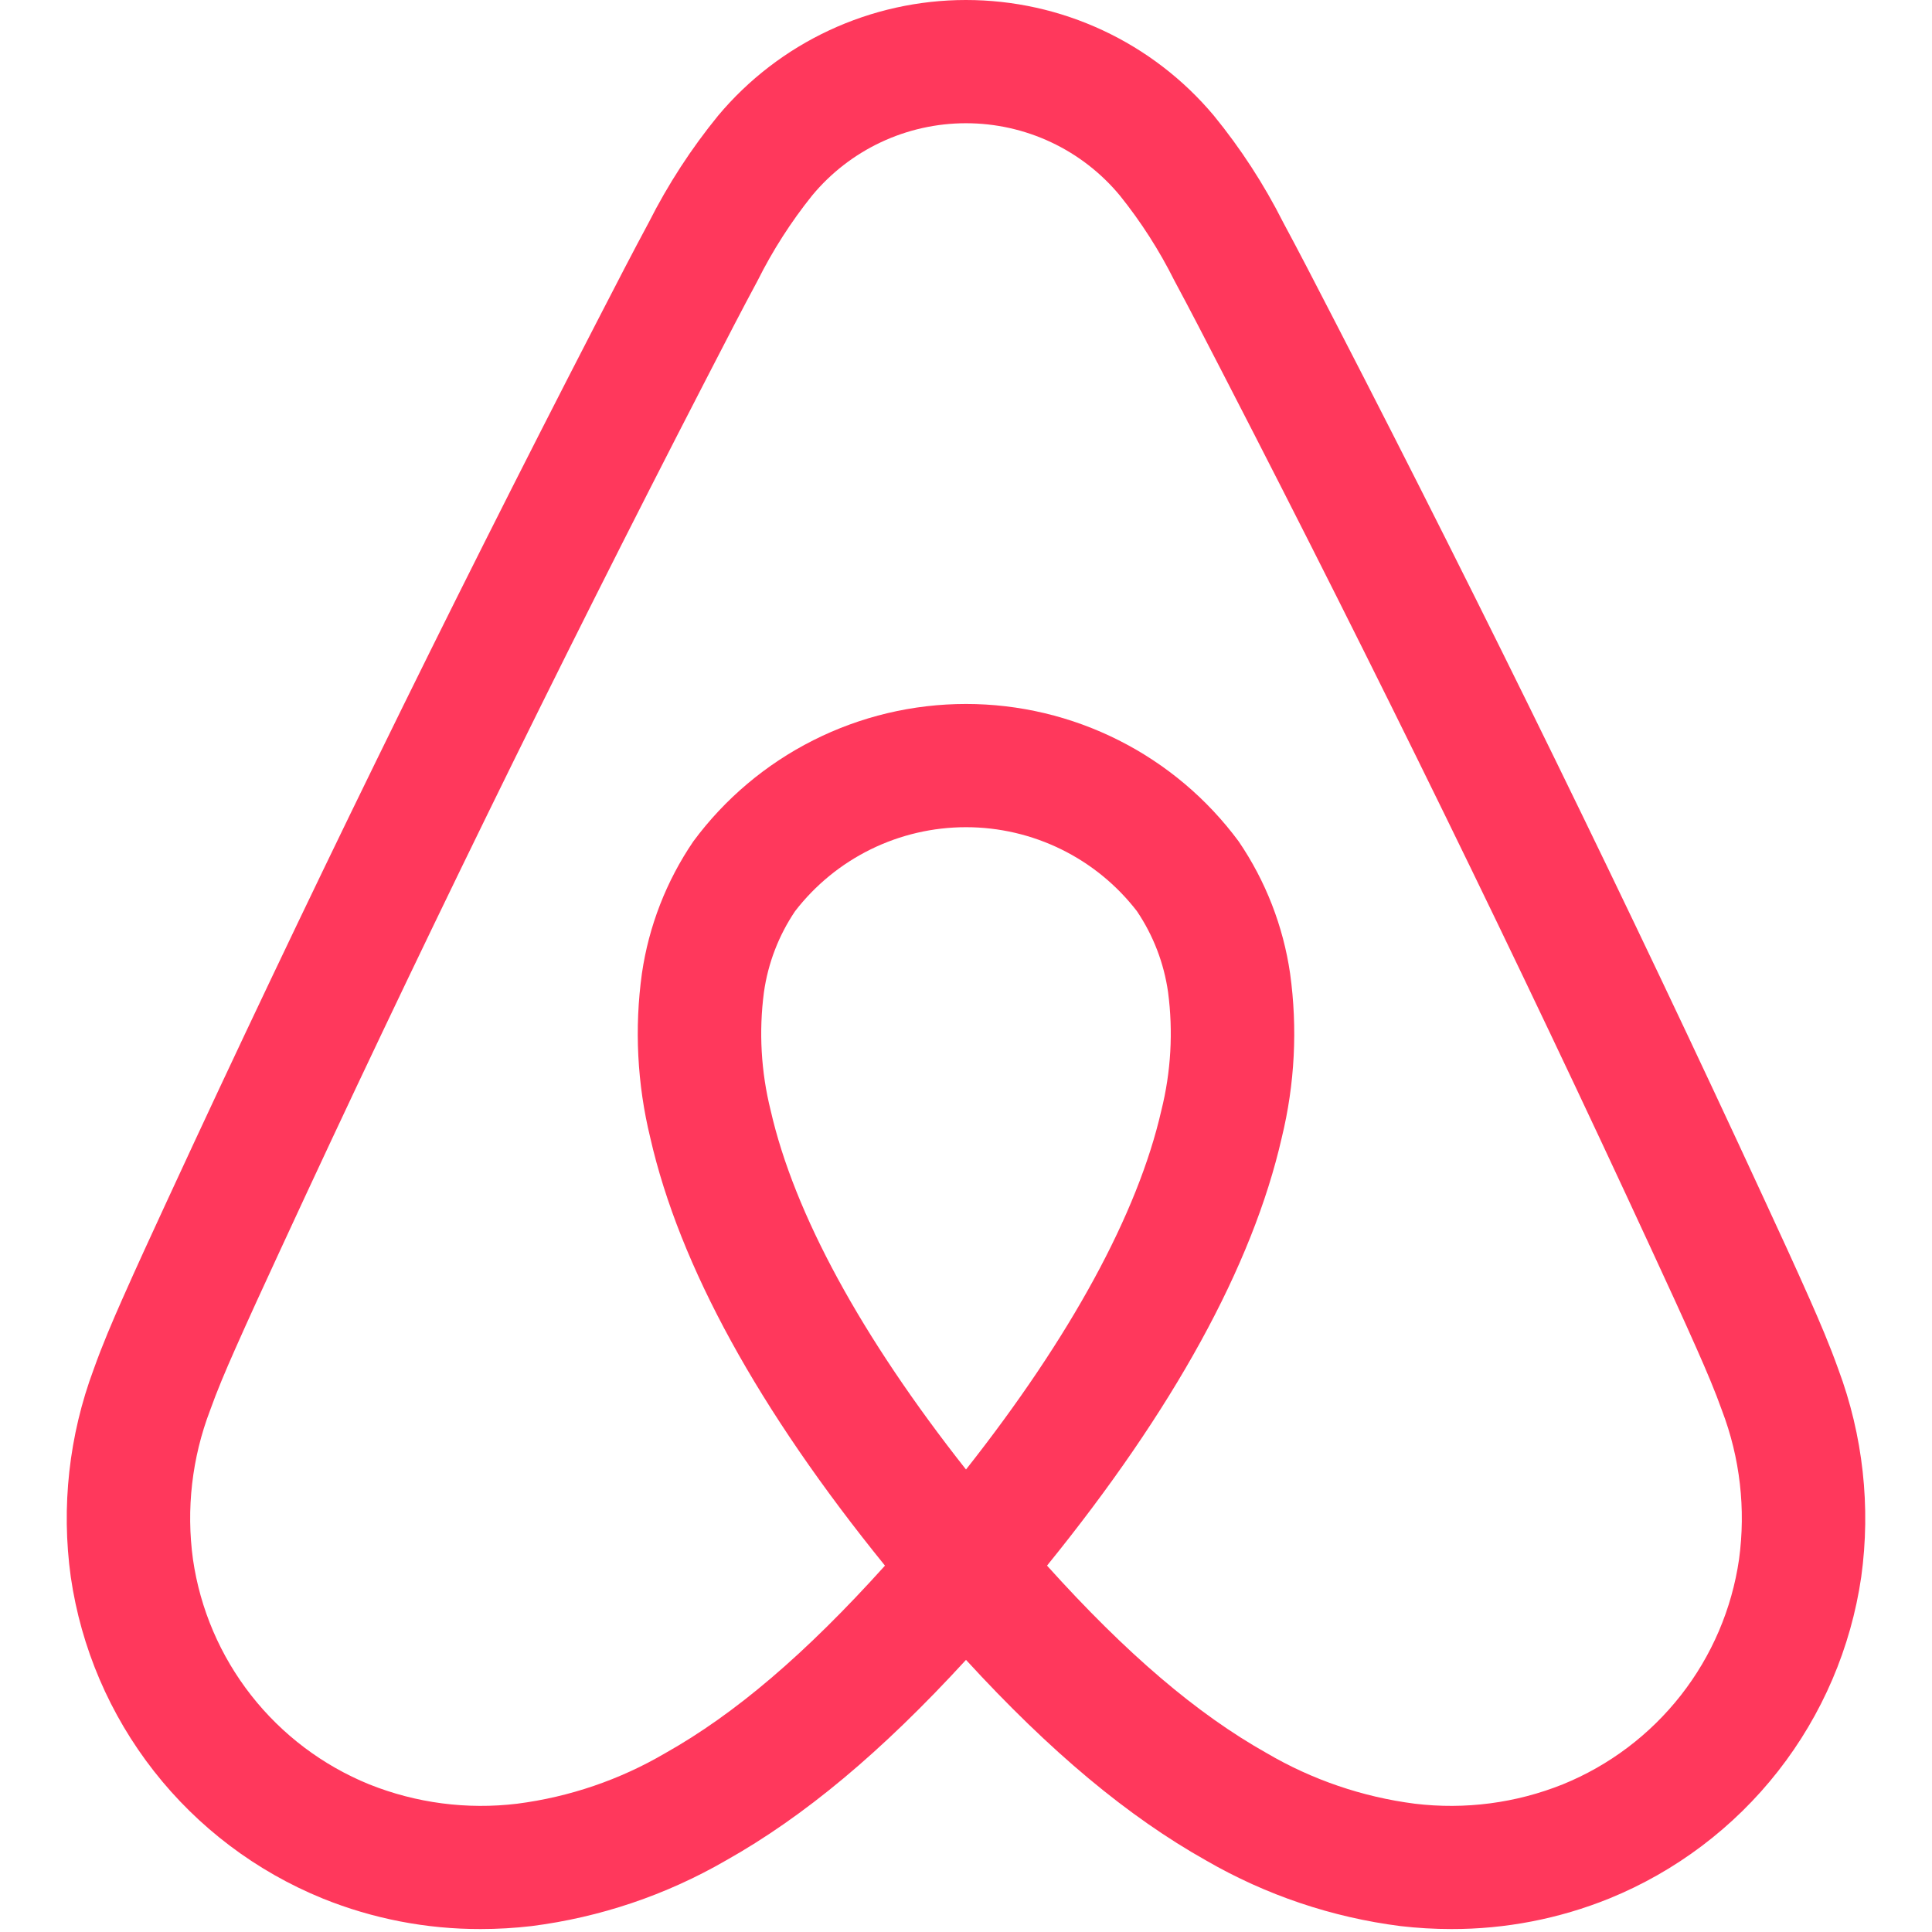 <?xml version="1.0" encoding="UTF-8"?>
<svg viewBox="0 0 256 275" version="1.1" xmlns="http://www.w3.org/2000/svg" preserveAspectRatio="xMidYMid" height="1em" width="1em">
  <g>
    <path d="M252.154,194.867 C250.923,191.411 249.484,188.067 248.115,184.969 C246.008,180.203 243.801,175.428 241.666,170.812 L241.497,170.446 C222.458,129.215 202.022,87.42 180.759,46.224 L179.856,44.475 C177.687,40.268 175.445,35.918 173.144,31.644 C170.415,26.235 167.104,21.139 163.269,16.446 C158.952,11.297 153.556,7.155 147.461,4.313 C141.366,1.471 134.72,-1.42108547e-14 127.993,-1.42108547e-14 C121.266,-1.42108547e-14 114.621,1.475 108.526,4.318 C102.432,7.161 97.037,11.304 92.722,16.455 C88.891,21.149 85.582,26.244 82.852,31.65 C80.531,35.963 78.268,40.353 76.079,44.599 L75.241,46.224 C53.977,87.423 33.542,129.218 14.503,170.445 L14.225,171.045 C12.127,175.586 9.958,180.281 7.886,184.967 C6.517,188.063 5.08,191.404 3.847,194.869 C0.317,204.309 -0.808,214.476 0.573,224.457 C2.038,234.543 6.118,244.074 12.408,252.103 C18.698,260.132 26.98,266.381 36.435,270.232 C43.576,273.121 51.211,274.598 58.916,274.581 C61.337,274.581 63.755,274.439 66.159,274.159 C75.904,272.918 85.303,269.746 93.804,264.832 C104.956,258.567 115.969,249.386 128,236.266 C140.031,249.386 151.044,258.567 162.196,264.832 C170.697,269.747 180.096,272.918 189.841,274.159 C192.245,274.439 194.664,274.581 197.085,274.581 C204.789,274.598 212.423,273.121 219.564,270.232 C229.018,266.381 237.301,260.132 243.592,252.103 C249.882,244.074 253.962,234.544 255.428,224.457 C256.808,214.475 255.683,204.308 252.154,194.867 Z M128,209.17 C113.107,190.292 103.55,172.761 100.196,158.064 C98.822,152.557 98.498,146.841 99.24,141.214 C99.826,137.09 101.342,133.151 103.672,129.695 C106.54,125.976 110.225,122.964 114.444,120.892 C118.662,118.82 123.3,117.743 128.002,117.743 C132.704,117.743 137.342,118.821 141.56,120.894 C145.778,122.967 149.463,125.978 152.33,129.697 C154.661,133.155 156.176,137.094 156.762,141.219 C157.503,146.849 157.178,152.566 155.801,158.075 C152.445,172.77 142.89,190.296 128,209.17 Z M238.032,221.972 C237.008,229.024 234.155,235.688 229.757,241.301 C225.359,246.916 219.568,251.286 212.957,253.979 C206.273,256.657 199.019,257.606 191.869,256.737 C184.438,255.78 177.275,253.334 170.814,249.546 C160.888,243.969 150.84,235.408 139.533,222.85 C157.533,200.655 168.773,180.198 172.934,161.977 C174.807,154.314 175.213,146.368 174.131,138.556 C173.15,131.826 170.651,125.406 166.824,119.78 C162.341,113.71 156.492,108.775 149.749,105.375 C143.006,101.974 135.557,100.202 128.002,100.202 C120.447,100.202 112.998,101.973 106.254,105.373 C99.511,108.773 93.662,113.706 89.179,119.776 C85.352,125.401 82.854,131.819 81.871,138.547 C80.789,146.357 81.193,154.299 83.062,161.959 C87.221,180.188 98.461,200.65 116.467,222.851 C105.16,235.408 95.112,243.969 85.186,249.547 C78.725,253.334 71.563,255.78 64.131,256.737 C56.981,257.606 49.727,256.657 43.042,253.979 C36.432,251.286 30.641,246.916 26.243,241.302 C21.845,235.688 18.993,229.024 17.969,221.972 C16.984,214.803 17.822,207.501 20.406,200.741 C21.389,197.98 22.538,195.27 23.962,192.05 C25.977,187.496 28.115,182.866 30.183,178.39 L30.461,177.788 C49.394,136.792 69.716,95.23 90.864,54.255 L91.706,52.624 C93.859,48.446 96.085,44.127 98.332,39.954 C100.48,35.653 103.081,31.591 106.09,27.839 C108.756,24.618 112.103,22.025 115.889,20.245 C119.677,18.464 123.811,17.541 127.997,17.541 C132.182,17.541 136.317,18.463 140.104,20.243 C143.891,22.022 147.238,24.615 149.905,27.836 C152.916,31.585 155.517,35.645 157.664,39.946 C159.89,44.082 162.097,48.362 164.232,52.501 L165.136,54.257 C186.283,95.227 206.605,136.788 225.54,177.792 L225.71,178.161 C227.814,182.713 229.99,187.418 232.038,192.052 C233.464,195.276 234.615,197.988 235.595,200.739 C238.178,207.501 239.016,214.802 238.032,221.972 Z" fill="#FF385C"/>
  </g>
</svg>
